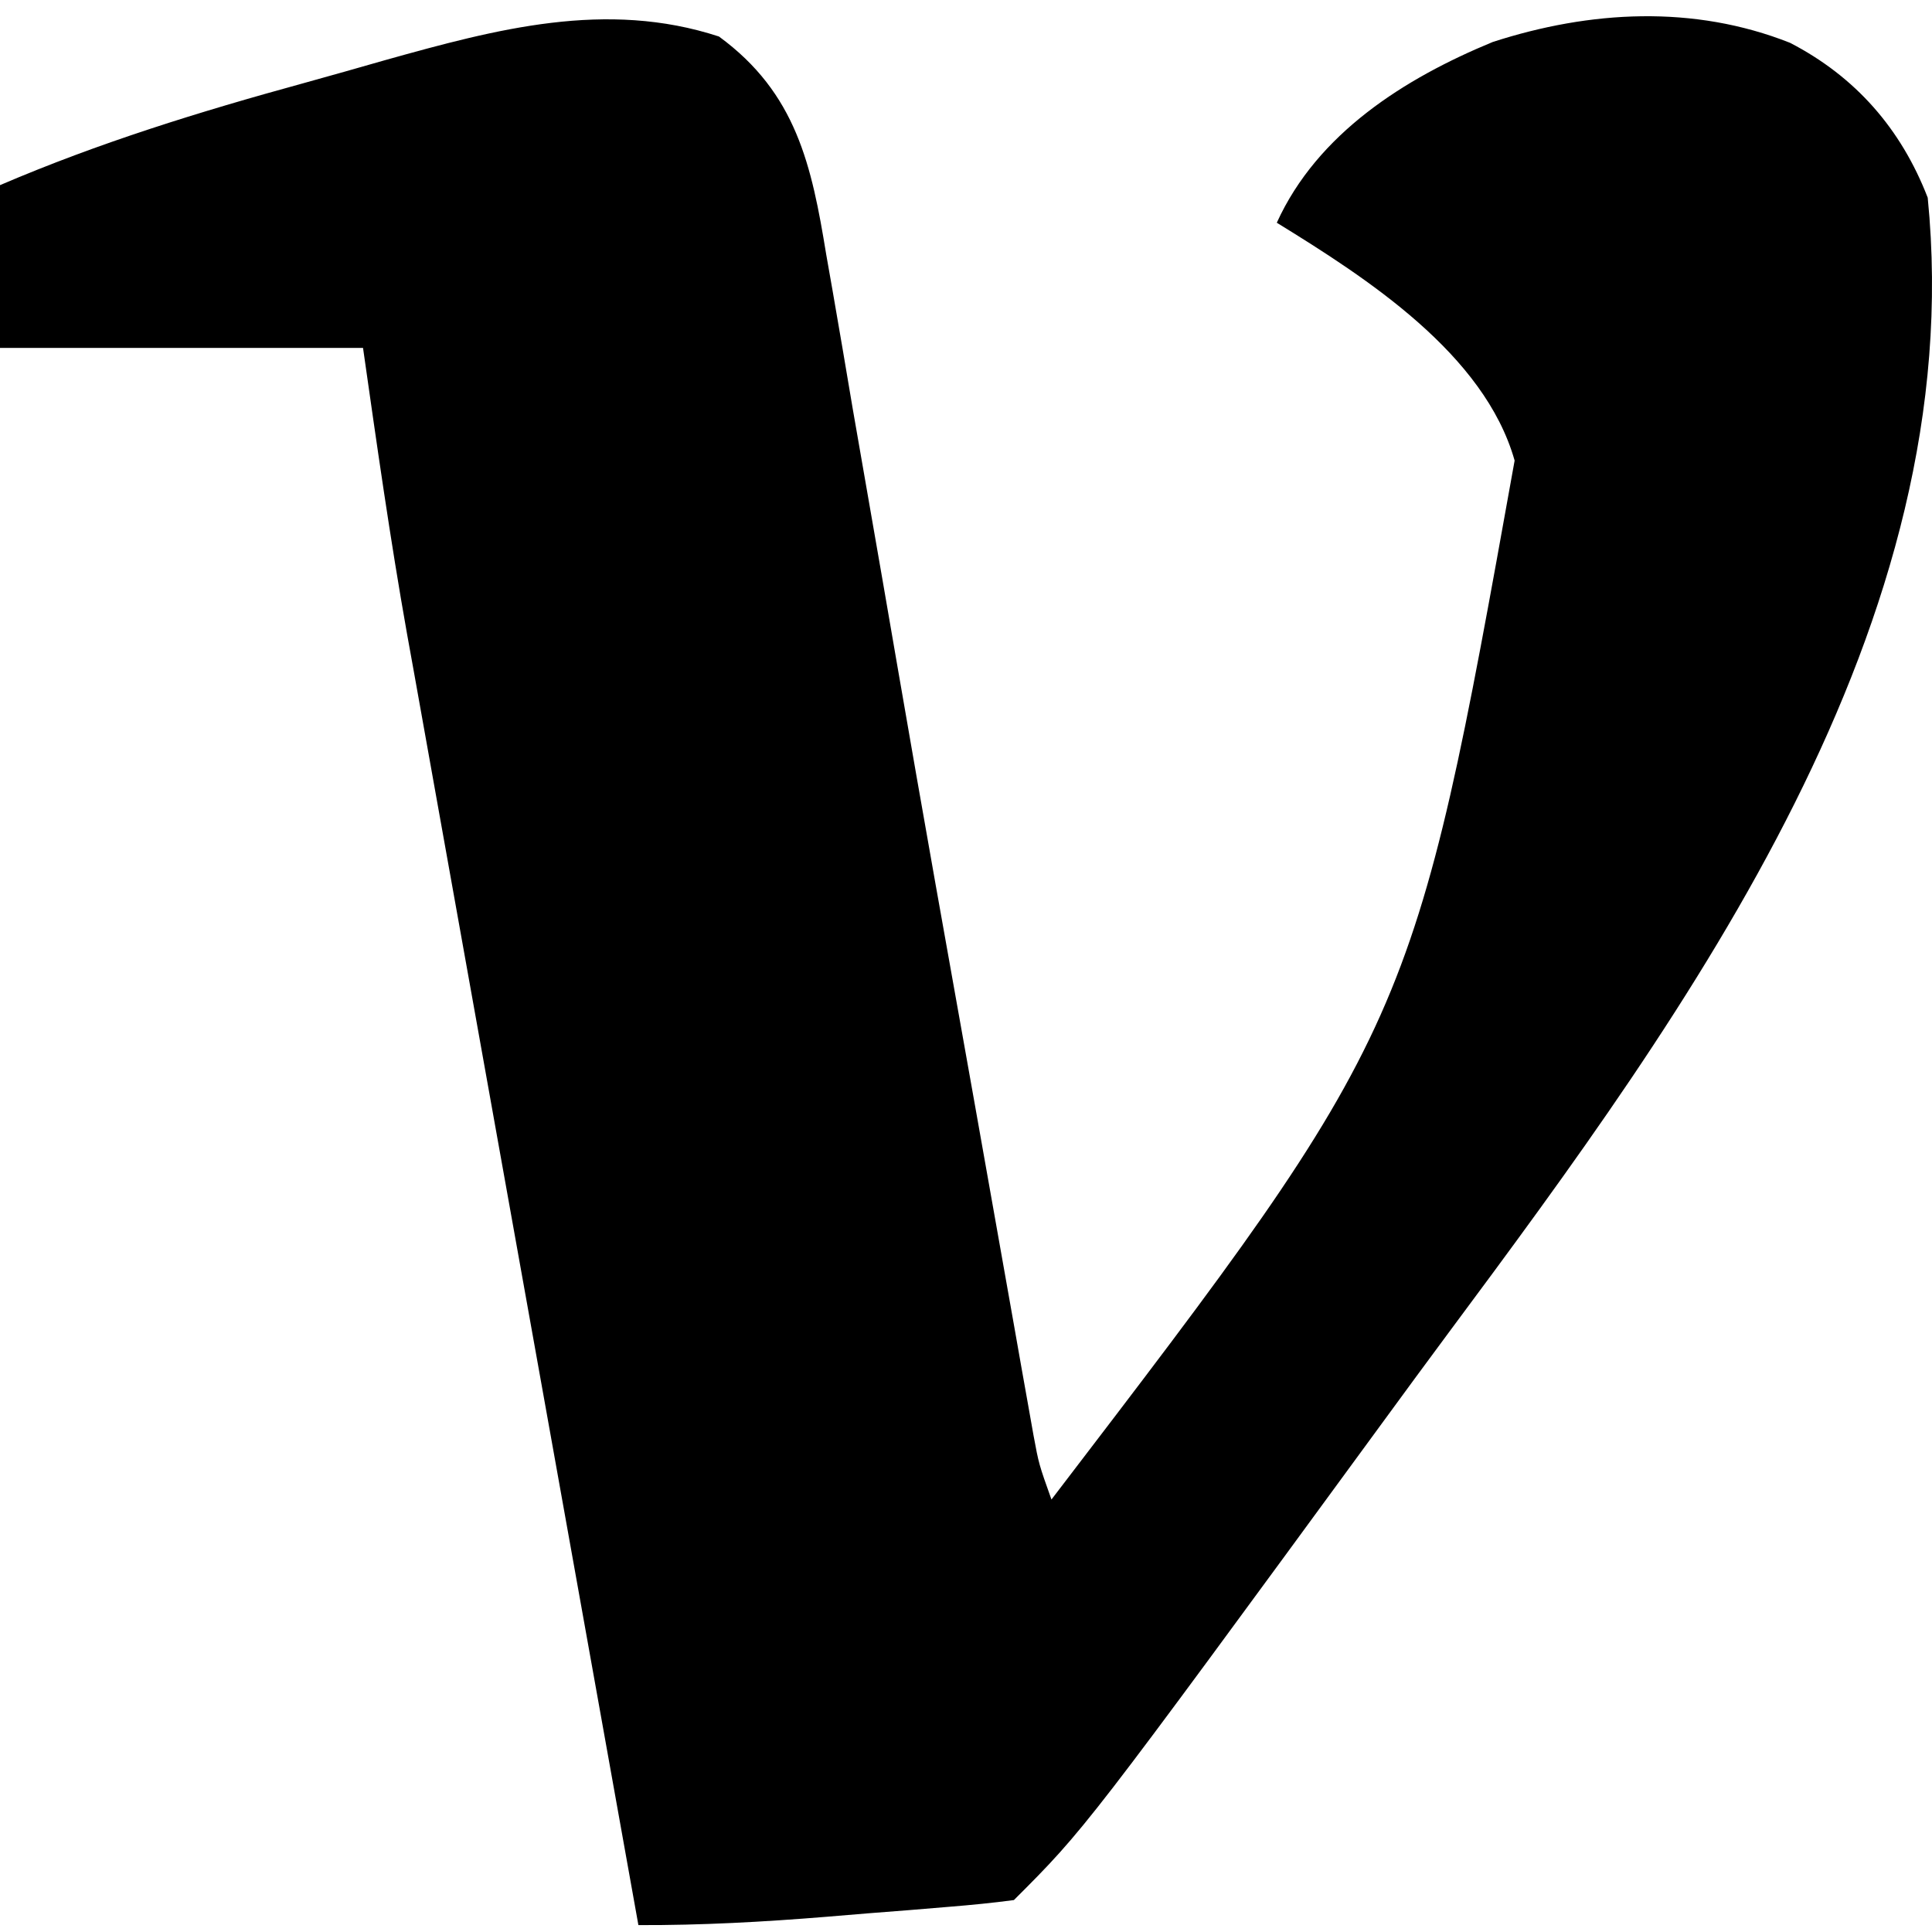 <svg width="60" height="60" viewBox="0 0 60 60" fill="none" xmlns="http://www.w3.org/2000/svg">
<g clip-path="url(#clip0_259_18)">
<path d="M22.328 1.134C24.731 2.892 25.208 5.139 25.66 7.91C25.758 8.464 25.758 8.464 25.857 9.029C26.071 10.252 26.277 11.476 26.483 12.699C26.632 13.555 26.781 14.411 26.93 15.266C27.249 17.089 27.564 18.913 27.878 20.737C28.651 25.227 29.454 29.713 30.256 34.199C30.514 35.647 30.771 37.095 31.027 38.544C31.185 39.432 31.343 40.321 31.5 41.21C31.572 41.618 31.644 42.027 31.718 42.447C31.785 42.821 31.852 43.195 31.92 43.58C32.007 44.068 32.007 44.068 32.095 44.566C32.262 45.468 32.262 45.468 32.654 46.569C43.881 31.887 43.881 31.887 47.038 14.303C46.099 10.987 42.446 8.636 39.652 6.917C40.913 4.142 43.622 2.432 46.358 1.304C49.386 0.324 52.596 0.145 55.59 1.329C57.621 2.379 59.038 3.997 59.867 6.139C61.184 19.389 52.488 31.299 44.972 41.41C44.286 42.334 43.605 43.263 42.926 44.192C33.698 56.799 33.698 56.799 31.488 59.008C30.825 59.097 30.158 59.162 29.491 59.216C29.082 59.25 28.673 59.284 28.252 59.319C27.82 59.353 27.389 59.386 26.945 59.421C26.309 59.474 26.309 59.474 25.661 59.528C23.708 59.687 21.786 59.793 19.826 59.786C18.825 54.203 17.824 48.62 16.825 43.037C16.361 40.444 15.897 37.852 15.431 35.259C14.982 32.754 14.533 30.248 14.085 27.743C13.915 26.79 13.744 25.838 13.573 24.885C13.332 23.544 13.092 22.203 12.853 20.861C12.748 20.28 12.748 20.28 12.641 19.687C12.115 16.73 11.699 13.782 11.274 10.804C7.553 10.804 3.833 10.804 0 10.804C0 9.136 0 7.469 0 5.75C3.076 4.432 6.205 3.466 9.427 2.583C10.276 2.349 11.123 2.107 11.97 1.865C15.412 0.903 18.824 -0.013 22.328 1.134Z" fill="black"/>
</g>
<defs>
<clipPath id="clip0_259_18">
<rect width="60" height="60" fill="white"/>
</clipPath>
</defs>
</svg>
